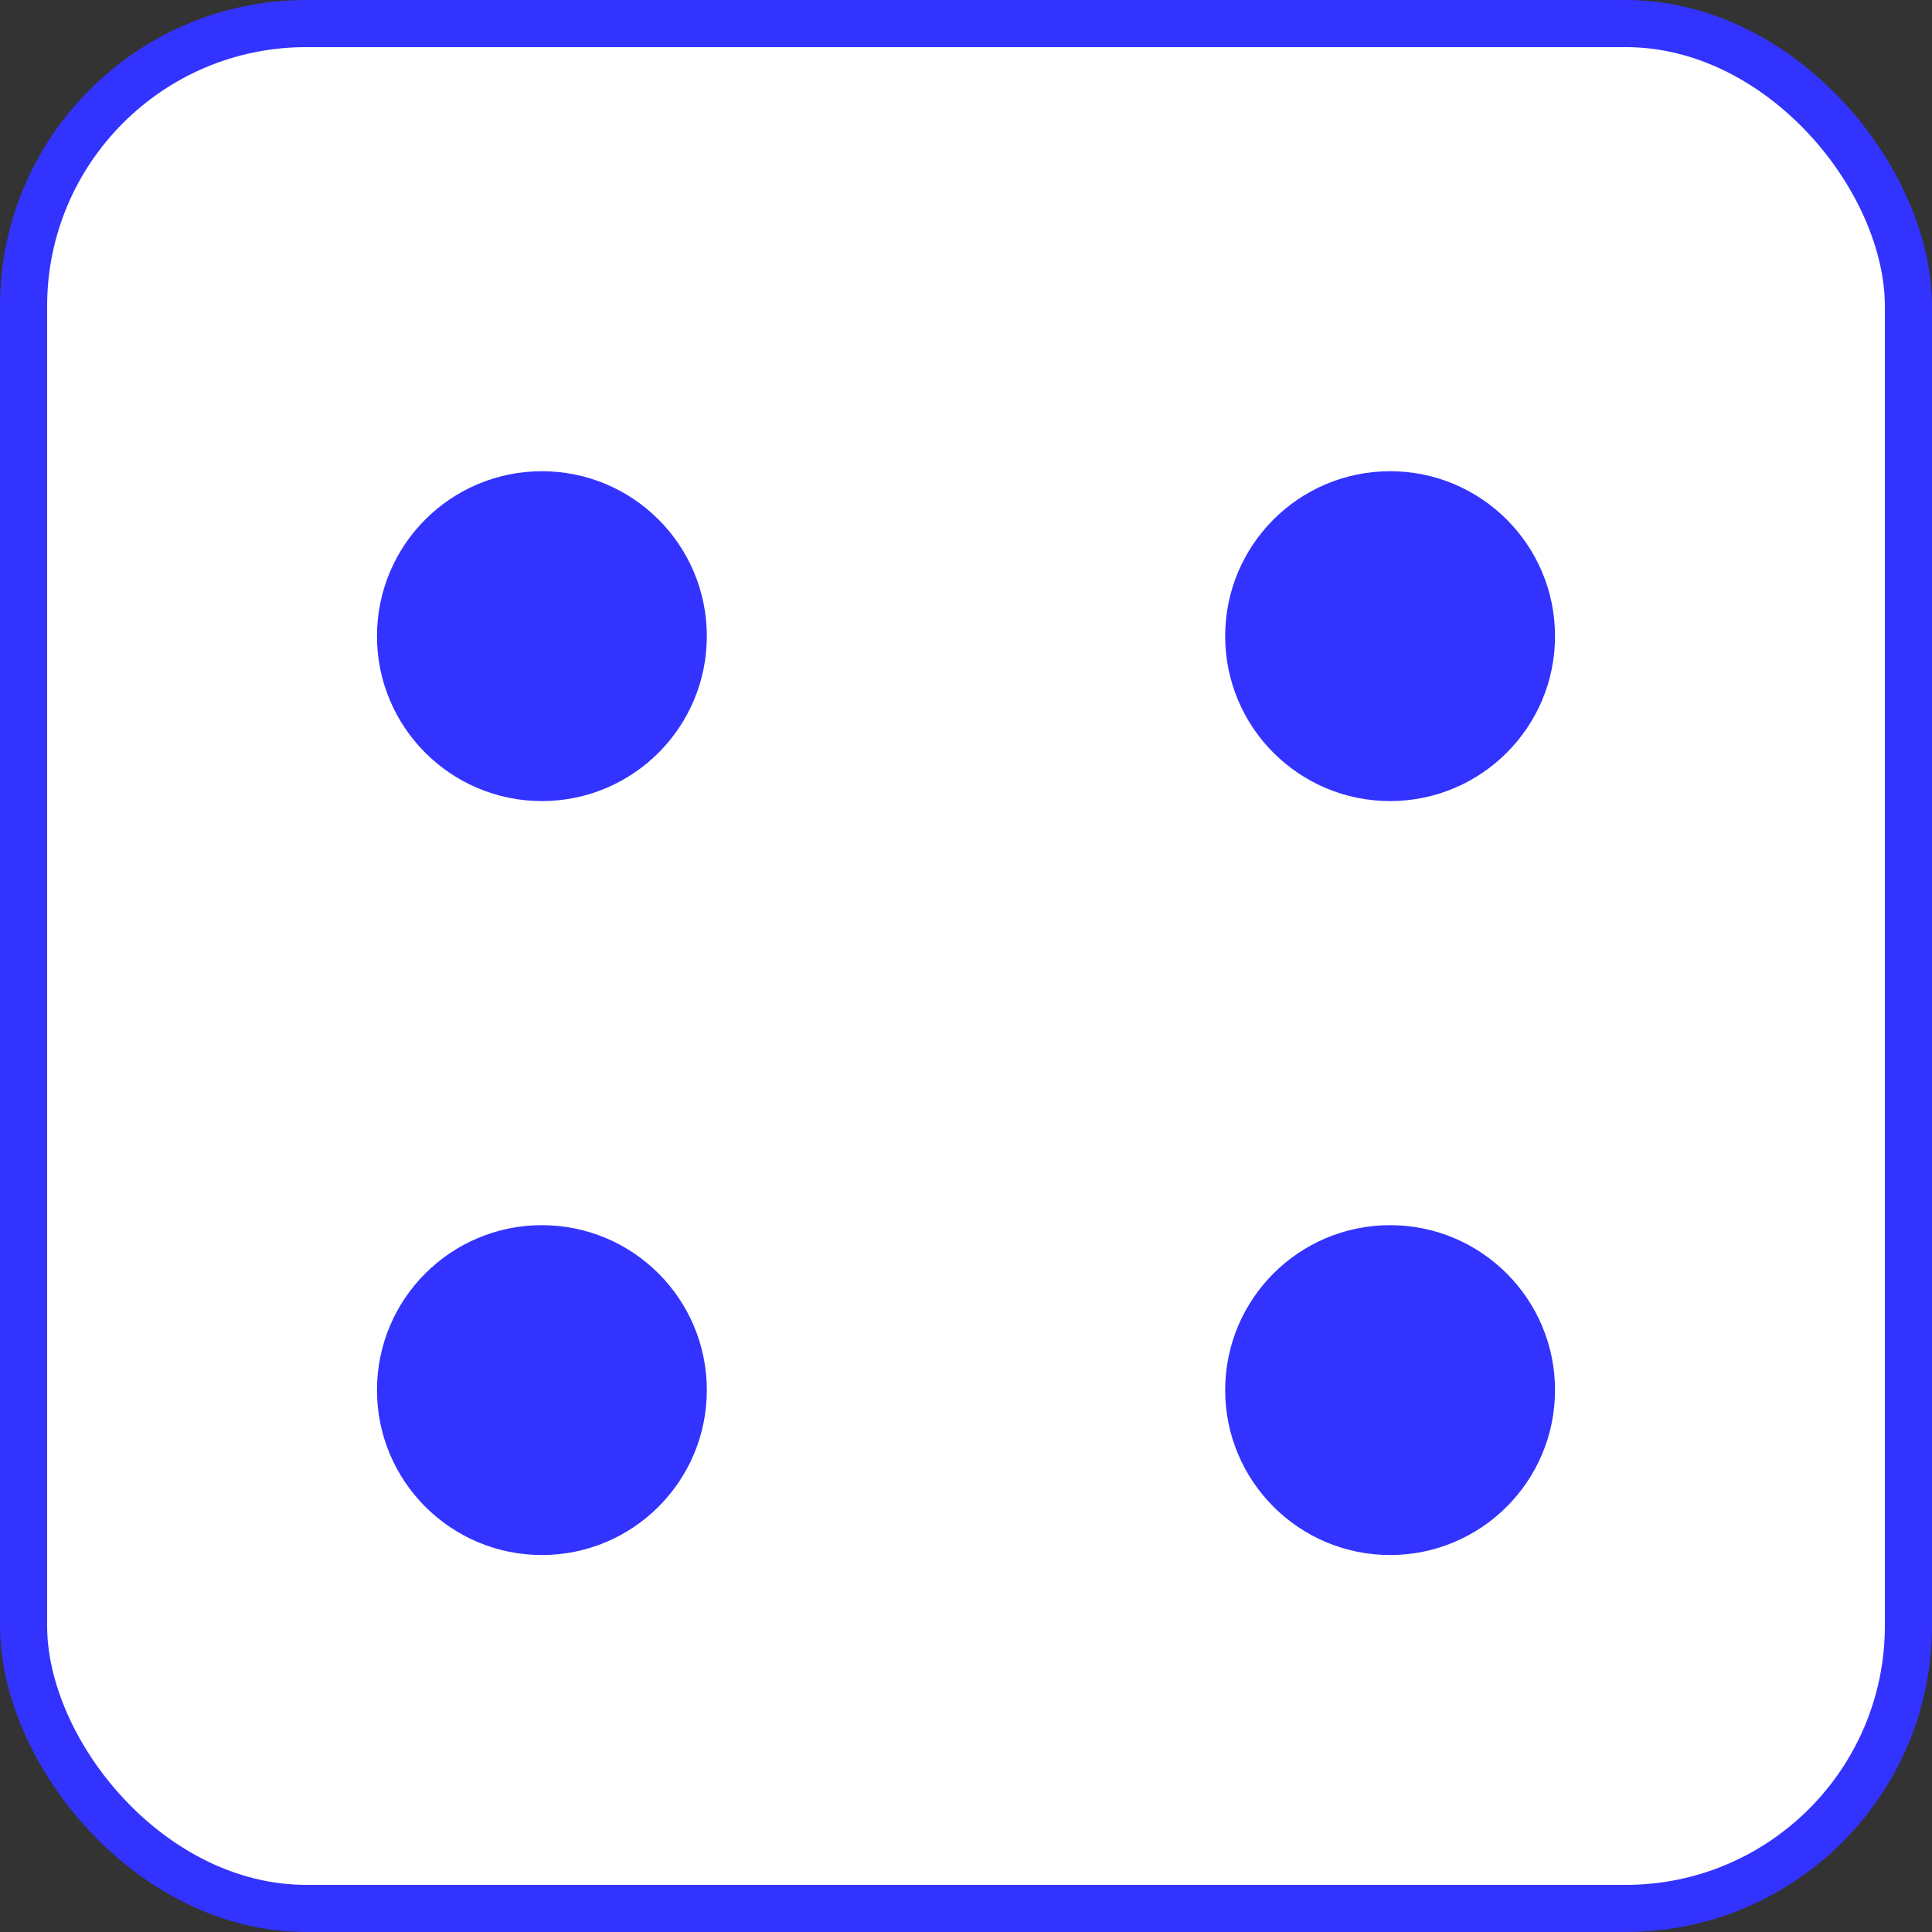 <svg host="65bd71144e" xmlns="http://www.w3.org/2000/svg" xmlns:xlink="http://www.w3.org/1999/xlink" version="1.1" width="205px" height="205px" viewBox="-0.5 -0.5 205 205" content="&lt;mxfile host=&quot;ff4b997f-cf36-49bc-9284-d79901b61e58&quot; modified=&quot;2020-12-28T10:24:57.703Z&quot; agent=&quot;5.0 (Macintosh; Intel Mac OS X 10_15_7) AppleWebKit/537.36 (KHTML, like Gecko) Code/1.52.1 Chrome/83.0.41.122 Electron/9.3.5 Safari/537.36&quot; etag=&quot;AMqNPvQADFwyMME83Zi9&quot; version=&quot;13.10.0&quot; type=&quot;embed&quot;&gt;&lt;diagram id=&quot;_46FCxoAHt_y1_9_k-jv&quot; name=&quot;Page-1&quot;&gt;5ZbBcoIwEEC/hrskRe1VWu2lJw89Z2AlmQbChCjYr28wSwCxY2dq24McGHi7CdmXHSCgcd5sNCv5q0pBBmSWNgF9CgiJImrPLTg6MF88OpBpkToU9mArPgDhDOlepFCNEo1S0ohyDBNVFJCYEWNaq3qctlNy/NSSZTAB24TJKX0TqeGOLsmi5y8gMt49OZxjfTnrkrGSirNU1QNEnwMaa6WMu8qbGGTrrvPixq2/iPqFaSjMdwYQN+DA5B5rw3WZY1esVvsihTY/DOiq5sLAtmRJG63t7lrGTS4xXBmt3r2UyJNYSaVP89H2WNv1rHZCygFfnw7LpzVgWQfQBpoBwpo2oHIw+mhTMLpEvdhfYae77neLzJDxwU55yLBDMj91L9FeoMfLTul1p3aA7VW47pNVpWvgnWjaPfiJYM9vINgb7QwvpobpBcH0Bn4f7sCvf9X9g9/oDvye9y+J/s7v/A78nvfvL/q1t/338hQb/HTQ508=&lt;/diagram&gt;&lt;/mxfile&gt;">
    <rect x="-0.5" y="-0.5" width="205" height="205" fill="#333333" stroke="none"/>
    <defs/>
    <g>
        <rect x="2" y="2" width="200" height="200" rx="30" ry="30" fill="#ffffff" stroke="#3333ff" stroke-width="5" pointer-events="all"/>
        <ellipse cx="57" cy="67" rx="15" ry="15" fill="#3333ff" stroke="#3333ff" stroke-width="5" pointer-events="all"/>
        <ellipse cx="147" cy="67" rx="15" ry="15" fill="#3333ff" stroke="#3333ff" stroke-width="5" pointer-events="all"/>
        <ellipse cx="57" cy="147" rx="15" ry="15" fill="#3333ff" stroke="#3333ff" stroke-width="5" pointer-events="all"/>
        <ellipse cx="147" cy="147" rx="15" ry="15" fill="#3333ff" stroke="#3333ff" stroke-width="5" pointer-events="all"/>
    </g>
</svg>